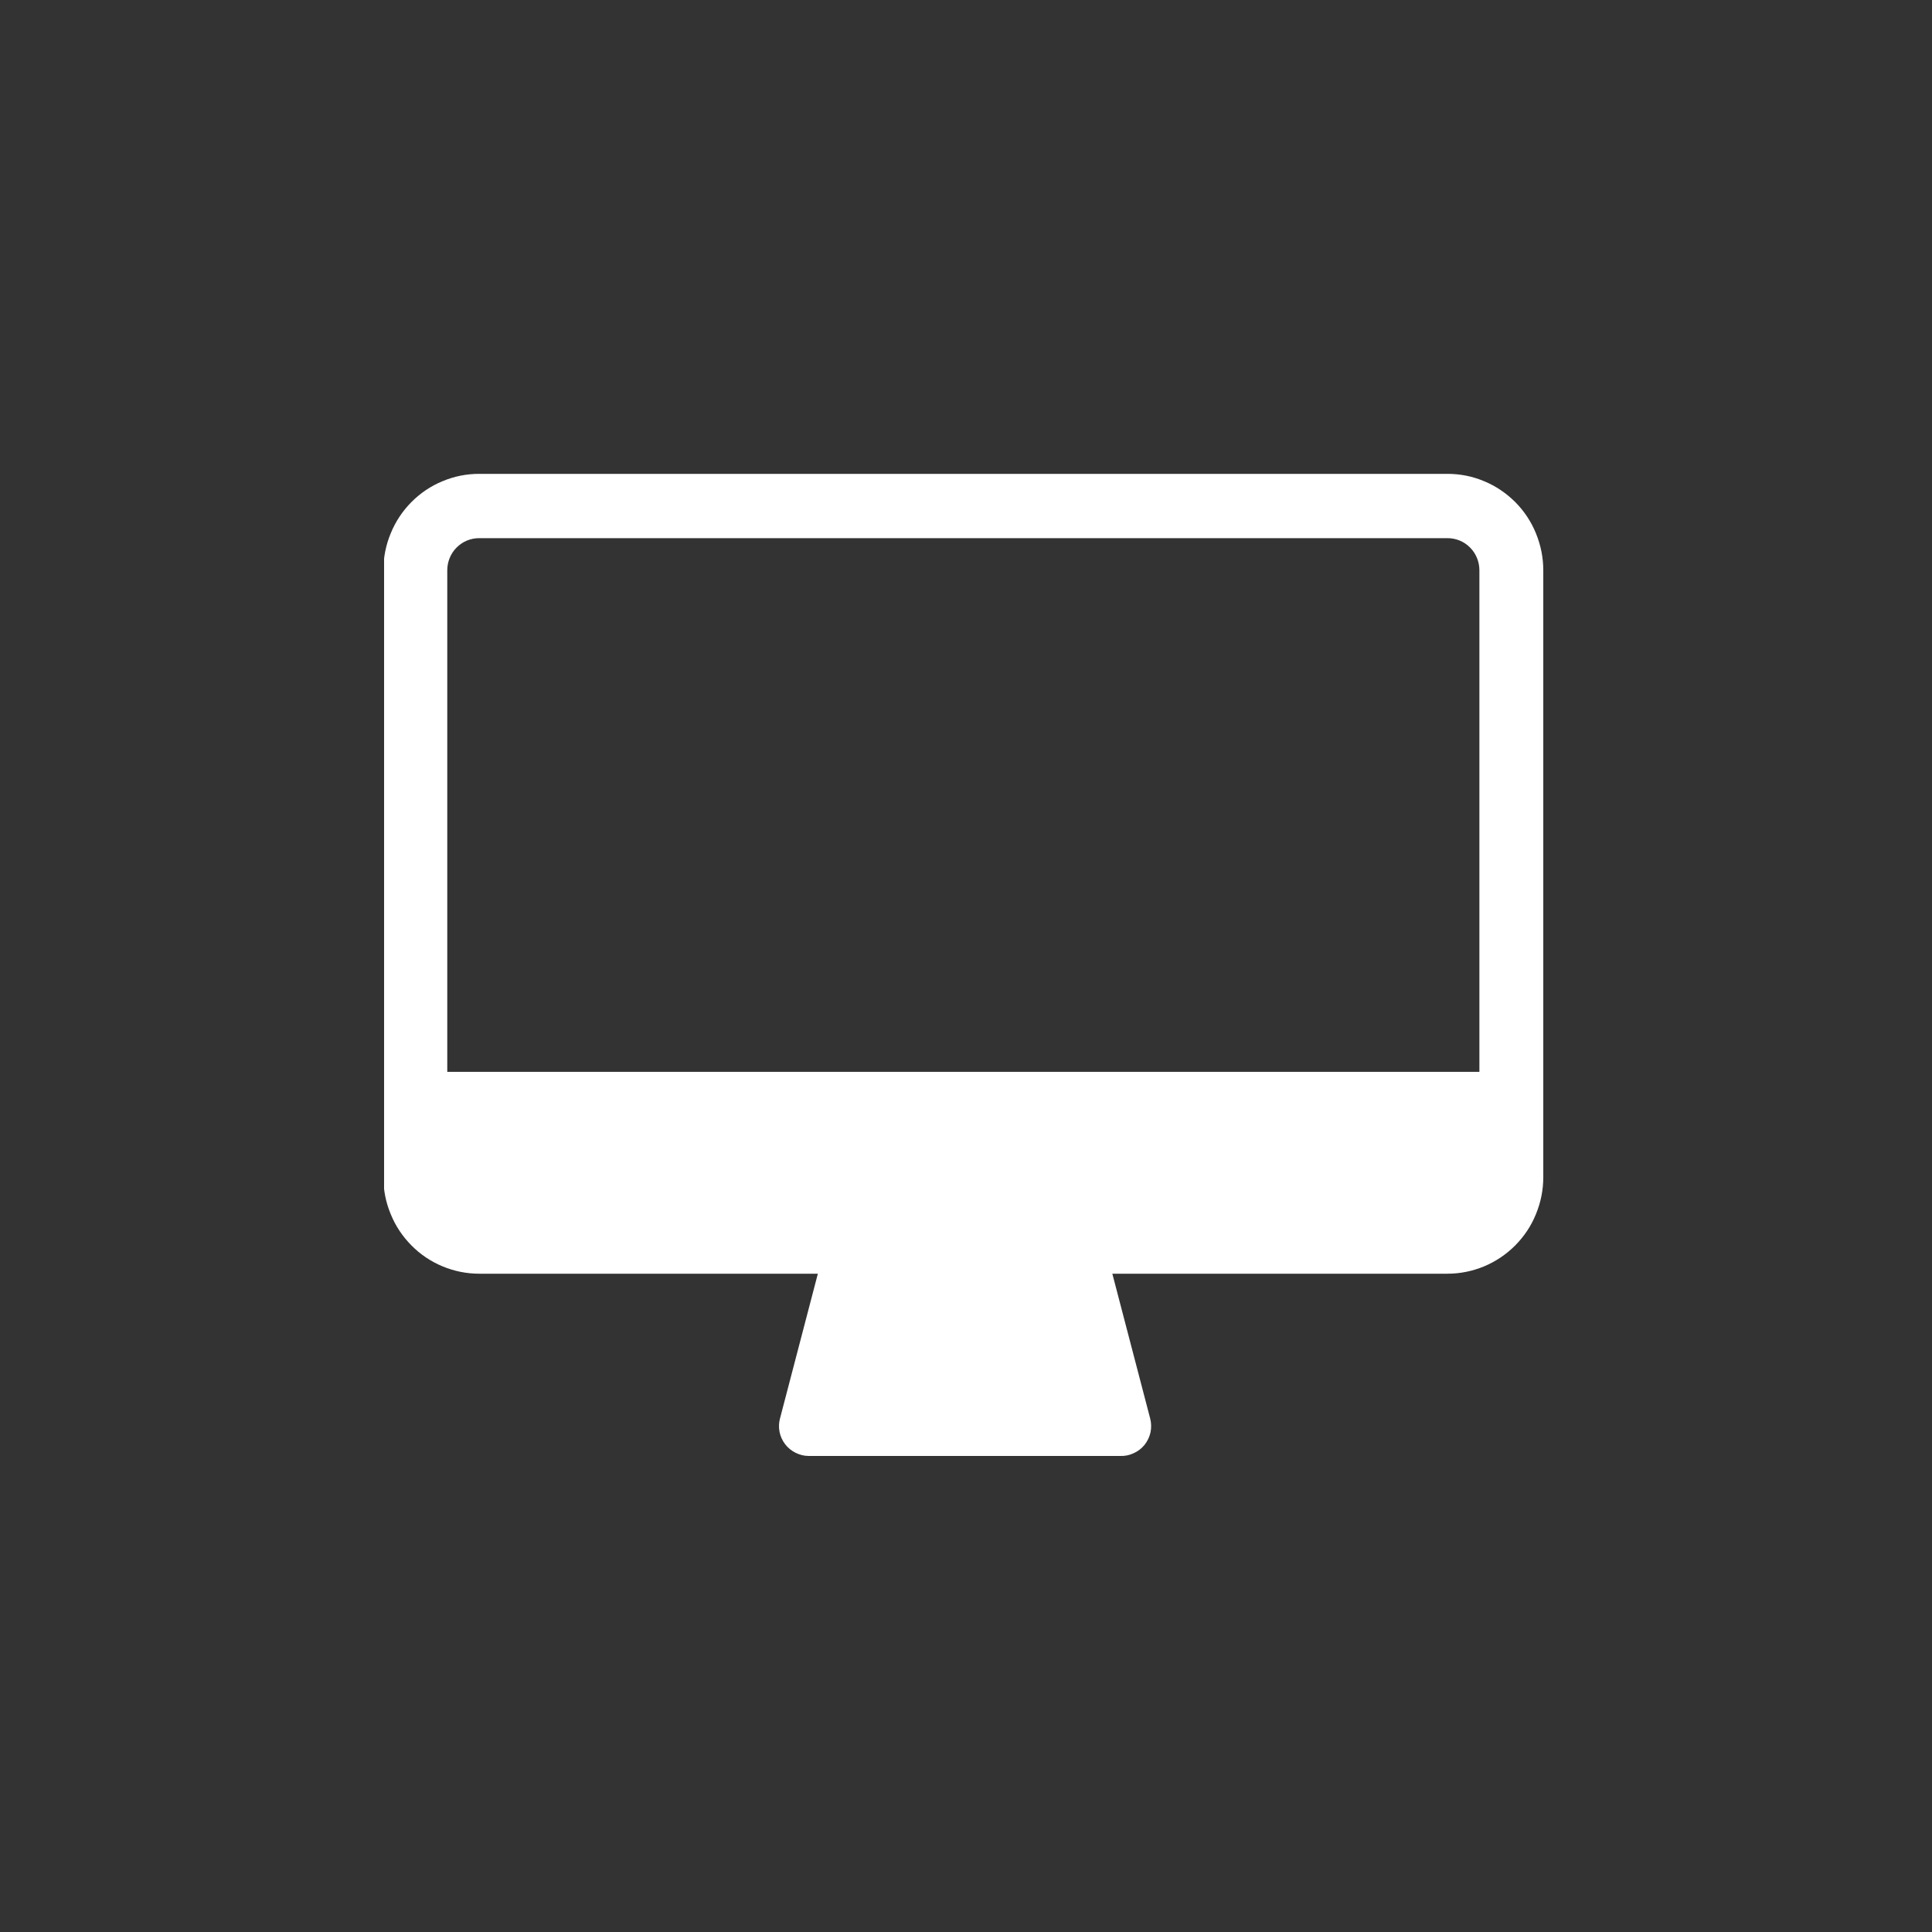 <svg xmlns="http://www.w3.org/2000/svg" xmlns:xlink="http://www.w3.org/1999/xlink" width="120" zoomAndPan="magnify" viewBox="0 0 75 75" height="120" preserveAspectRatio="xMidYMid meet" version="1.0"><rect x="0" y="0" width="75" height="75" fill="#333333" stroke="none"/><defs><clipPath id="9681d7140e"><path d="M 14.91 18.043 L 59.91 18.043 L 59.91 50 L 14.91 50 Z M 14.91 18.043 " clip-rule="nonzero"/></clipPath></defs><g clip-path="url(#9681d7140e)"><path fill="#ffffff" d="M 56.188 49.445 L 18.602 49.445 C 18.109 49.445 17.637 49.348 17.18 49.16 C 16.723 48.969 16.32 48.699 15.973 48.348 C 15.625 47.996 15.355 47.594 15.168 47.133 C 14.977 46.676 14.883 46.199 14.883 45.703 L 14.883 22.137 C 14.883 21.641 14.977 21.164 15.168 20.703 C 15.355 20.246 15.625 19.84 15.973 19.488 C 16.32 19.141 16.723 18.867 17.18 18.68 C 17.637 18.488 18.109 18.395 18.602 18.395 L 56.188 18.395 C 56.684 18.395 57.156 18.488 57.613 18.68 C 58.066 18.867 58.469 19.141 58.82 19.488 C 59.168 19.84 59.438 20.246 59.625 20.703 C 59.812 21.164 59.91 21.641 59.91 22.137 L 59.91 45.703 C 59.91 46.199 59.812 46.676 59.625 47.133 C 59.438 47.594 59.168 47.996 58.82 48.348 C 58.469 48.699 58.066 48.969 57.613 49.16 C 57.156 49.348 56.684 49.445 56.188 49.445 Z M 18.602 20.891 C 18.438 20.891 18.281 20.922 18.129 20.984 C 17.977 21.047 17.844 21.137 17.727 21.254 C 17.609 21.371 17.52 21.508 17.457 21.66 C 17.395 21.812 17.363 21.973 17.363 22.137 L 17.363 45.703 C 17.363 45.867 17.395 46.027 17.457 46.18 C 17.52 46.332 17.609 46.469 17.727 46.582 C 17.844 46.699 17.977 46.789 18.129 46.855 C 18.281 46.918 18.438 46.949 18.602 46.949 L 56.188 46.949 C 56.355 46.949 56.512 46.918 56.664 46.855 C 56.816 46.789 56.949 46.699 57.066 46.582 C 57.184 46.469 57.273 46.332 57.336 46.18 C 57.398 46.027 57.43 45.867 57.43 45.703 L 57.43 22.137 C 57.43 21.973 57.398 21.812 57.336 21.66 C 57.273 21.508 57.184 21.371 57.066 21.254 C 56.949 21.137 56.816 21.047 56.664 20.984 C 56.512 20.922 56.355 20.891 56.188 20.891 Z M 18.602 20.891 " fill-opacity="1" fill-rule="nonzero"/></g><path fill="#ffffff" d="M 16.125 41.609 L 58.68 41.609 L 58.68 48.195 L 16.125 48.195 Z M 16.125 41.609 " fill-opacity="1" fill-rule="nonzero"/><path fill="#ffffff" d="M 43.484 56.52 L 31.395 56.52 C 31.215 56.52 31.047 56.477 30.887 56.398 C 30.727 56.32 30.59 56.207 30.48 56.066 C 30.371 55.922 30.297 55.762 30.262 55.586 C 30.227 55.406 30.234 55.23 30.281 55.059 L 32.375 47.051 L 42.555 47.051 L 44.648 55.059 C 44.695 55.238 44.699 55.418 44.664 55.598 C 44.625 55.777 44.547 55.941 44.434 56.086 C 44.316 56.23 44.176 56.34 44.008 56.414 C 43.844 56.492 43.668 56.527 43.484 56.52 Z M 43.484 56.52 " fill-opacity="1" fill-rule="nonzero"/></svg>